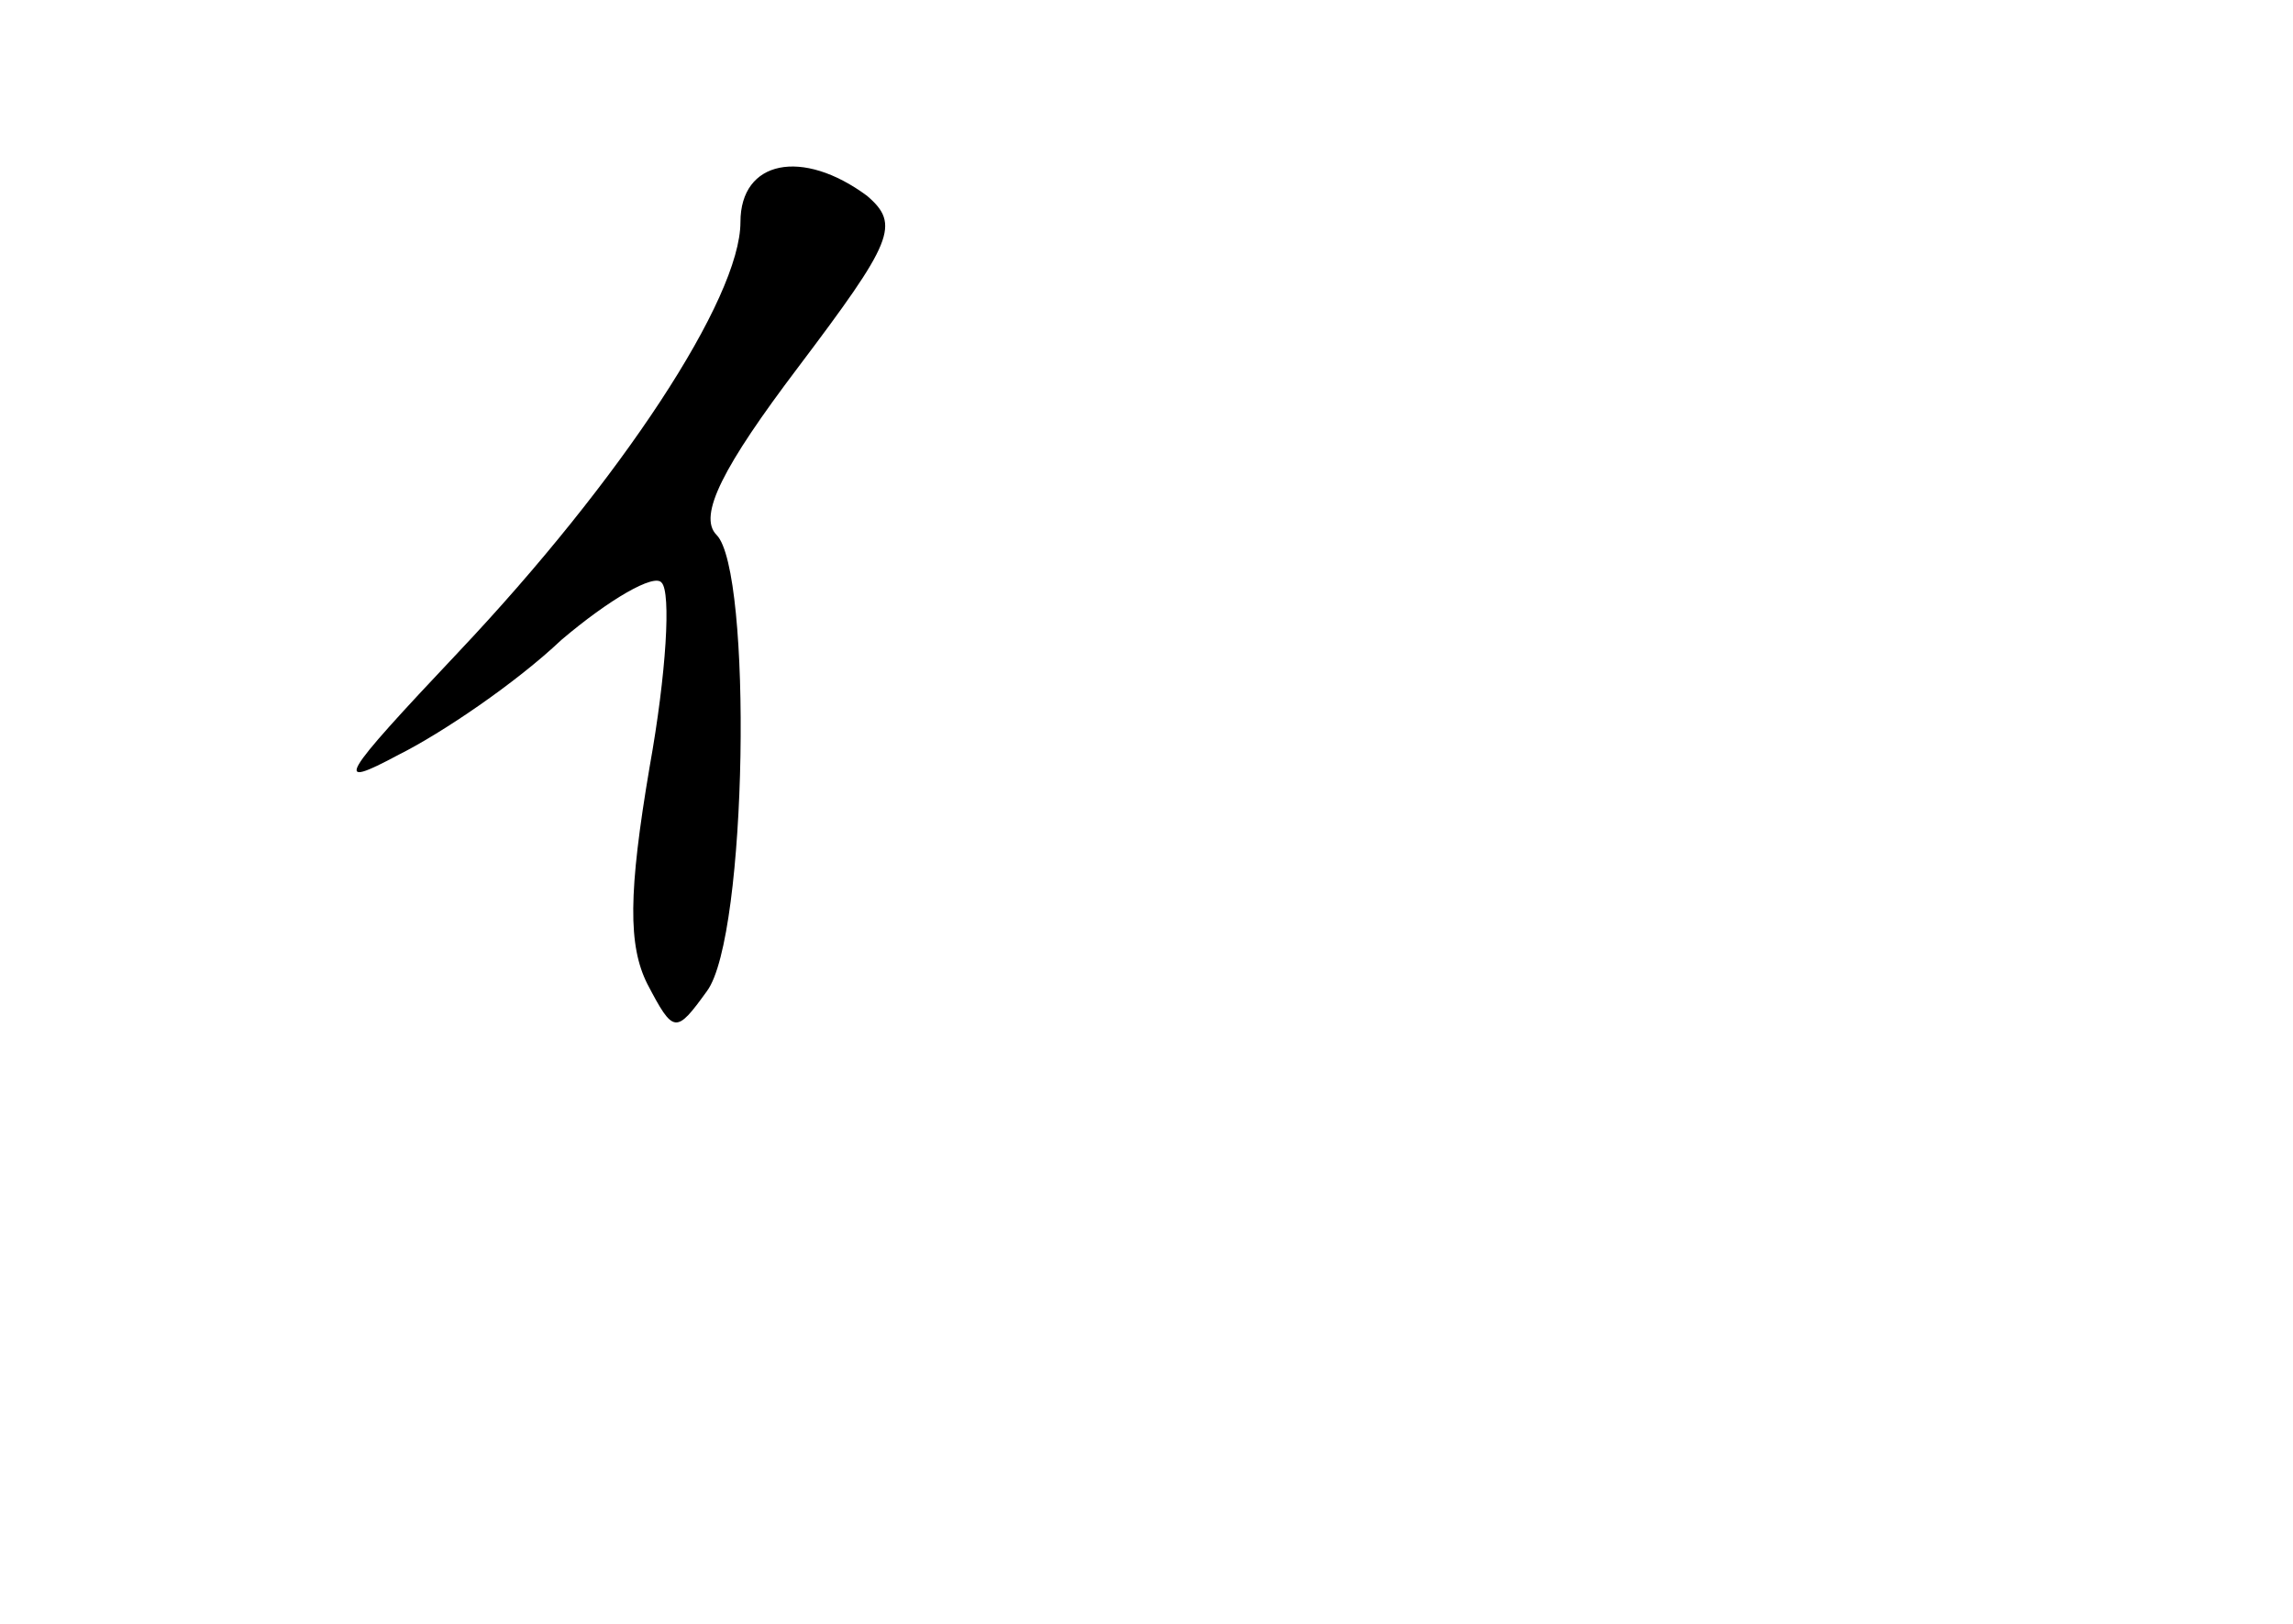<?xml version="1.0" standalone="no"?>
<!DOCTYPE svg PUBLIC "-//W3C//DTD SVG 20010904//EN"
 "http://www.w3.org/TR/2001/REC-SVG-20010904/DTD/svg10.dtd">
<svg version="1.0" xmlns="http://www.w3.org/2000/svg"
 width="96pt" height="68pt" viewBox="0 0 96 68"
 preserveAspectRatio="xMidYMid meet">
<g transform="translate(0,68) scale(0.1,-0.1)"
fill="#000000" stroke="none">
<path d="M310 587 c0 -32 -50 -108 -118 -180 -50 -53 -53 -58 -25 -43 18 9 49
30 68 48 20 17 39 28 42 24 4 -4 2 -38 -5 -77 -9 -53 -9 -75 -1 -91 11 -21 12
-21 25 -3 17 23 19 176 4 191 -8 8 3 29 34 70 40 53 43 60 29 72 -27 20 -53
15 -53 -11z"/>
</g>
</svg>
